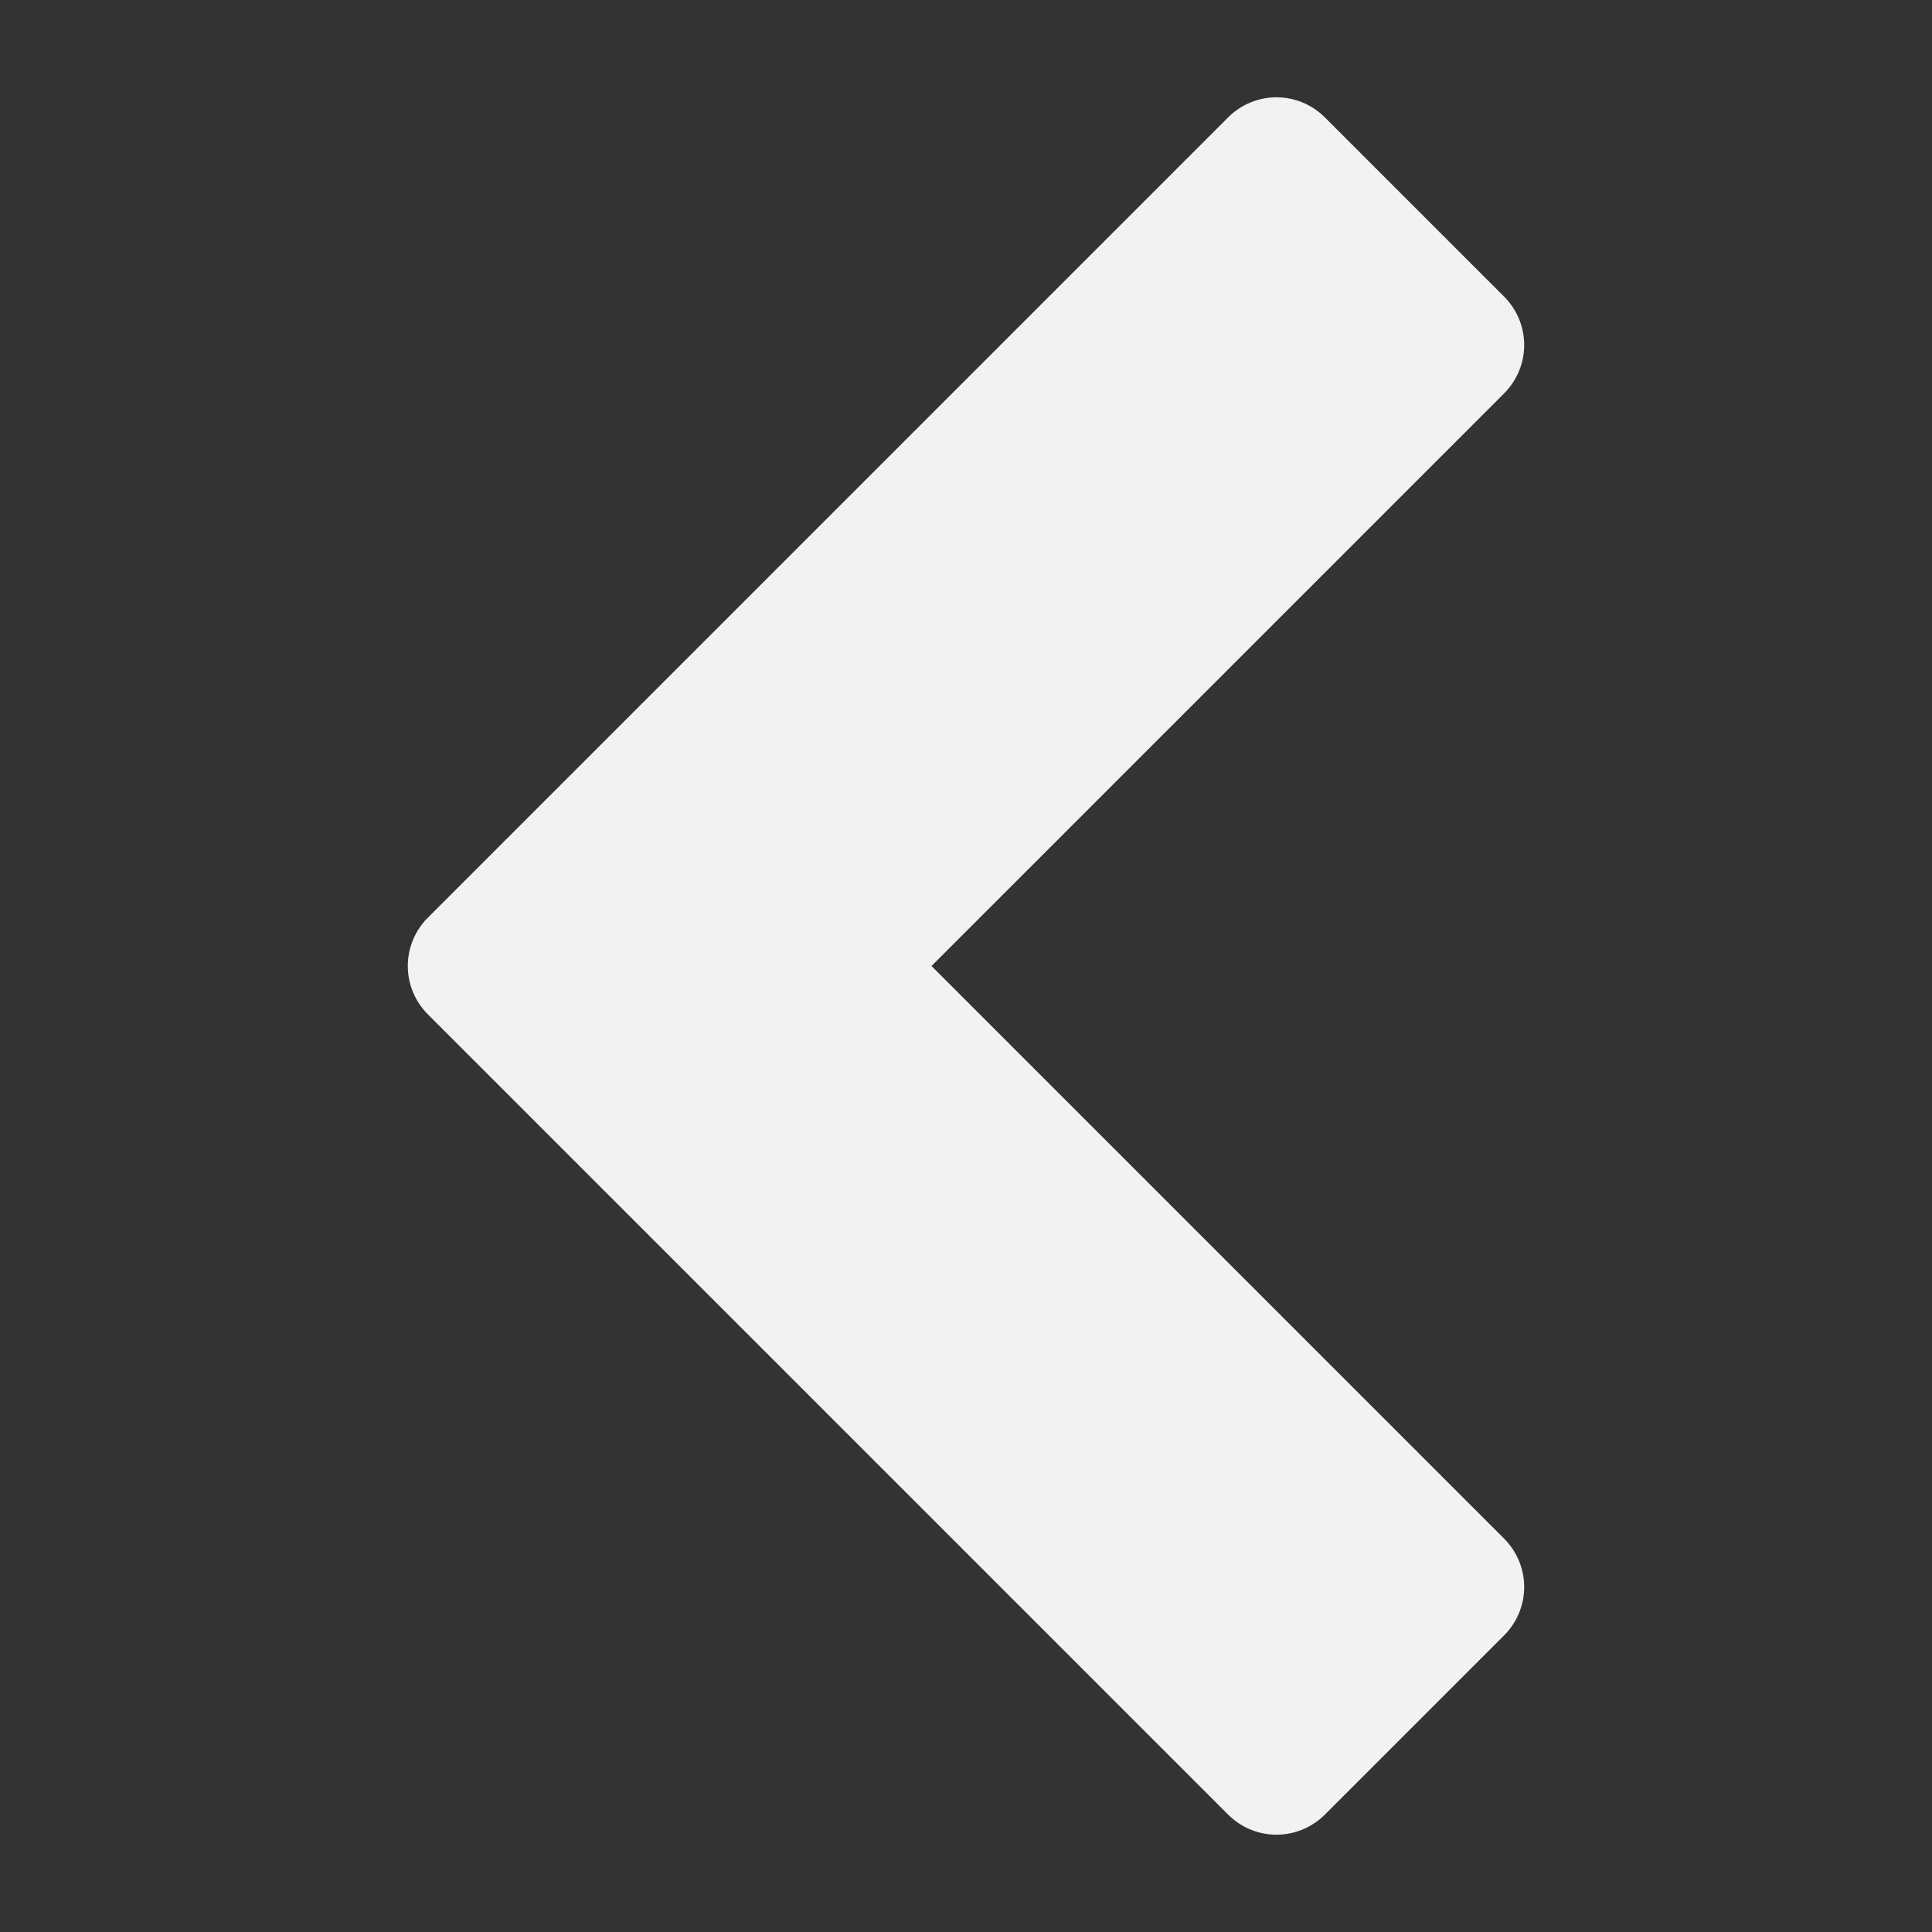 <?xml version="1.0" encoding="UTF-8" standalone="no"?>
<!-- Created with Inkscape (http://www.inkscape.org/) -->

<svg
   xmlns:dc="http://purl.org/dc/elements/1.1/"
   xmlns:cc="http://creativecommons.org/ns#"
   xmlns:rdf="http://www.w3.org/1999/02/22-rdf-syntax-ns#"
   xmlns:svg="http://www.w3.org/2000/svg"
   xmlns="http://www.w3.org/2000/svg"
   xmlns:sodipodi="http://sodipodi.sourceforge.net/DTD/sodipodi-0.dtd"
   xmlns:inkscape="http://www.inkscape.org/namespaces/inkscape"
   width="50.8mm"
   height="50.8mm"
   viewBox="0 0 180 180"
   id="svg4077"
   version="1.1"
   inkscape:version="0.91 r13725"
   sodipodi:docname="back.svg">
  <rect x="0" y="0" width="180" height="180" fill="#333333" stroke="none"/>
  <defs
     id="defs4079" />
  <sodipodi:namedview
     id="base"
     pagecolor="#ffffff"
     bordercolor="#666666"
     borderopacity="1.0"
     inkscape:pageopacity="0.0"
     inkscape:pageshadow="2"
     inkscape:zoom="0.35"
     inkscape:cx="93.571432"
     inkscape:cy="-115.71424"
     inkscape:document-units="px"
     inkscape:current-layer="layer1"
     showgrid="false"
     showborder="false"
     fit-margin-top="0"
     fit-margin-left="0"
     fit-margin-right="0"
     fit-margin-bottom="0"
     inkscape:window-width="1680"
     inkscape:window-height="986"
     inkscape:window-x="0"
     inkscape:window-y="27"
     inkscape:window-maximized="1" />
  <g
     inkscape:label="Layer 1"
     inkscape:groupmode="layer"
     id="layer1"
     transform="translate(-281.429,-236.648)">
    <g
       id="g3970"
       transform="translate(-90.308,-1306.639)">
      <rect
         y="1543.287"
         x="371.736"
         height="180"
         width="180"
         id="rect3938"
         style="opacity:0" />
      <g
         id="g3966">
        <g
           style="font-style:normal;font-weight:normal;font-size:177.042px;line-height:125%;font-family:sans-serif;letter-spacing:0px;word-spacing:0px;fill:#f2f2f2;fill-opacity:1;stroke:none;stroke-width:1px;stroke-linecap:butt;stroke-linejoin:miter;stroke-opacity:1"
           id="text3916">
          <path
             inkscape:connector-curvature="0"
             d="m 511.859,1579.95 c 2.511,-2.511 2.511,-6.529 0,-9.04 l -16.674,-16.674 c -2.511,-2.511 -6.529,-2.511 -9.04,0 l -74.531,74.531 c -2.511,2.511 -2.511,6.529 0,9.04 l 74.531,74.531 c 2.511,2.511 6.529,2.511 9.04,0 l 16.674,-16.674 c 2.511,-2.511 2.511,-6.529 0,-9.04 l -53.337,-53.337 53.337,-53.337 z"
             style="font-style:normal;font-variant:normal;font-weight:normal;font-stretch:normal;font-size:180px;font-family:FontAwesome;-inkscape-font-specification:FontAwesome;fill:#f2f2f2"
             id="path3979" />
        </g>
      </g>
    </g>
  </g>
</svg>
